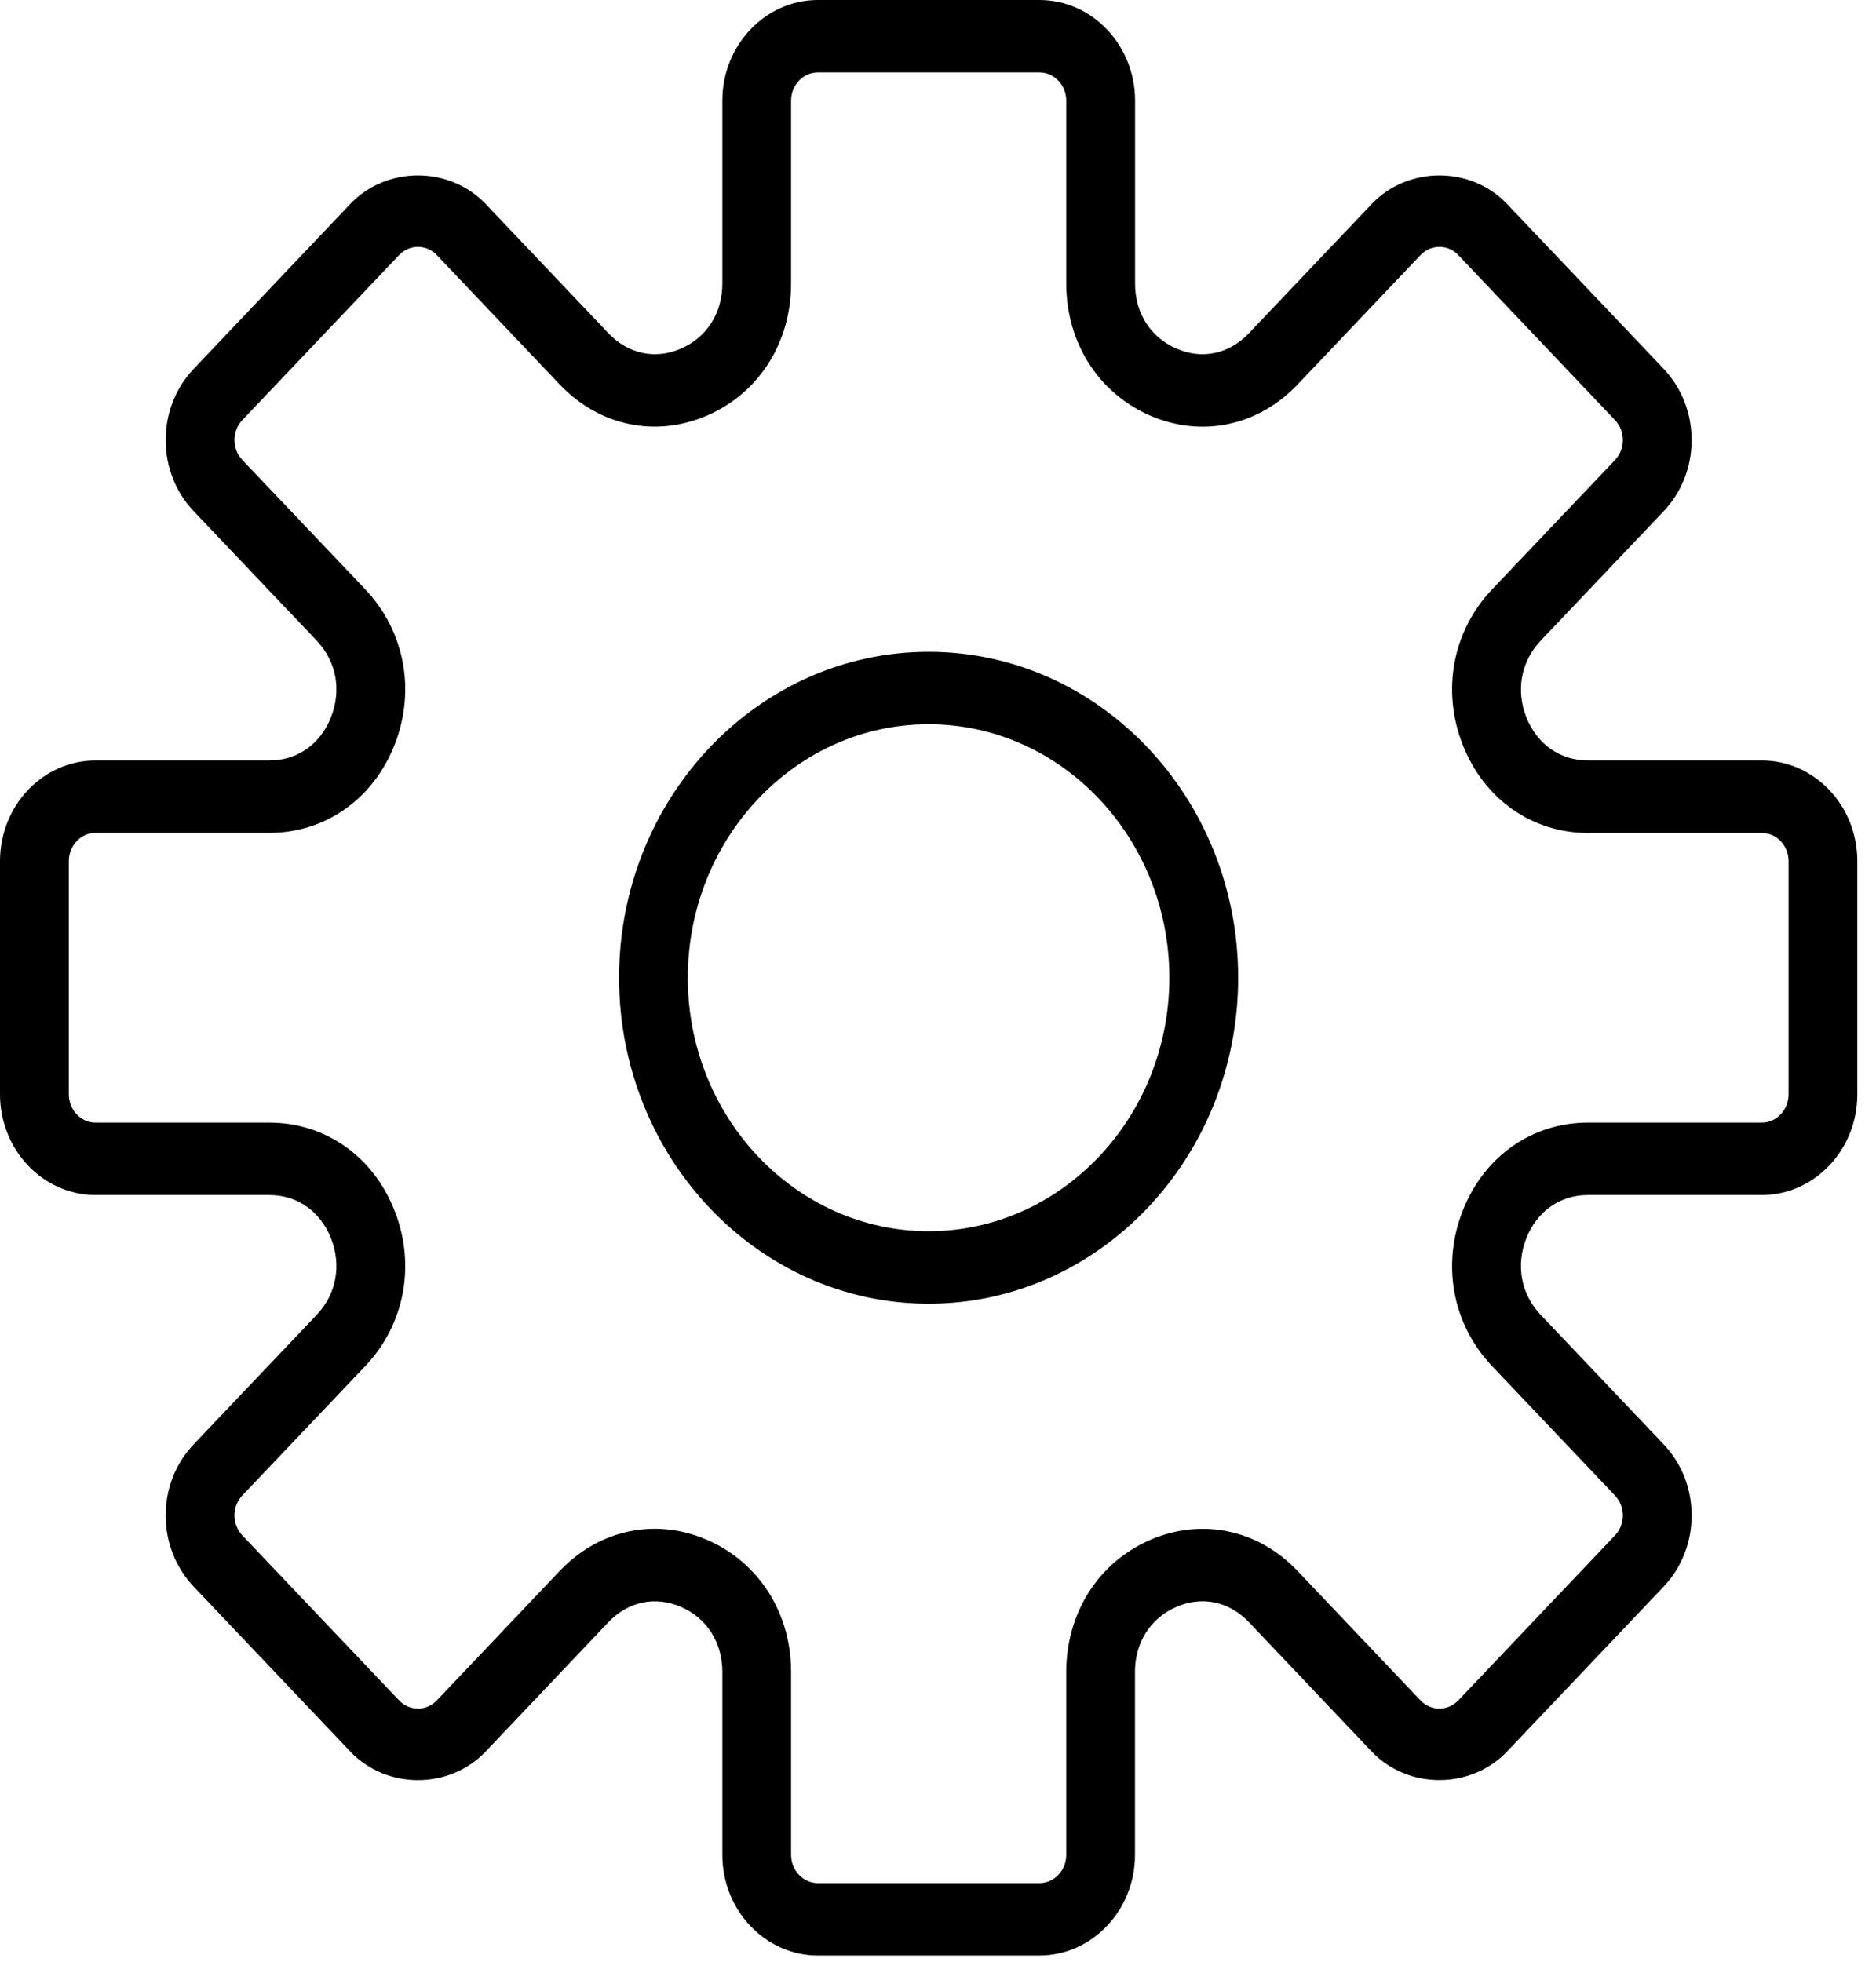 <svg width="22" height="23" viewBox="0 0 22 23" fill="none" xmlns="http://www.w3.org/2000/svg">
<path d="M20.66 8.916H18.622C18.295 8.916 18.025 8.726 17.899 8.408C17.774 8.089 17.838 7.754 18.069 7.51L19.51 5.994C19.721 5.771 19.838 5.474 19.838 5.159C19.838 4.844 19.721 4.548 19.51 4.324L17.673 2.391C17.25 1.945 16.511 1.945 16.087 2.391L14.646 3.907C14.415 4.151 14.095 4.219 13.794 4.086C13.491 3.954 13.311 3.67 13.311 3.325V1.18C13.311 0.529 12.808 0 12.19 0H9.592C8.974 0 8.471 0.529 8.471 1.18V3.325C8.471 3.67 8.29 3.954 7.988 4.086C7.686 4.219 7.367 4.151 7.135 3.907L5.695 2.391C5.27 1.945 4.532 1.945 4.108 2.391L2.272 4.324C2.06 4.547 1.943 4.844 1.943 5.159C1.943 5.474 2.06 5.771 2.272 5.994L3.713 7.51C3.944 7.754 4.007 8.089 3.882 8.408C3.757 8.726 3.487 8.916 3.159 8.916H1.121C0.503 8.916 0 9.445 0 10.096V12.83C0 13.481 0.503 14.011 1.121 14.011H3.159C3.487 14.011 3.756 14.201 3.882 14.519C4.007 14.838 3.944 15.173 3.713 15.417L2.272 16.933C2.06 17.156 1.943 17.452 1.943 17.767C1.943 18.083 2.06 18.379 2.272 18.603L4.108 20.536C4.532 20.982 5.27 20.983 5.695 20.536L7.135 19.019C7.367 18.776 7.685 18.709 7.988 18.841C8.29 18.973 8.471 19.257 8.471 19.602V21.747C8.471 22.397 8.974 22.927 9.592 22.927H12.189C12.807 22.927 13.31 22.397 13.31 21.747V19.602C13.31 19.257 13.491 18.973 13.793 18.841C14.096 18.708 14.414 18.776 14.646 19.019L16.086 20.536C16.511 20.982 17.249 20.981 17.673 20.536L19.509 18.603C19.721 18.38 19.838 18.083 19.838 17.767C19.838 17.452 19.721 17.156 19.509 16.933L18.069 15.417C17.837 15.173 17.774 14.838 17.899 14.519C18.024 14.201 18.295 14.011 18.622 14.011H20.66C21.278 14.011 21.781 13.481 21.781 12.831V10.096C21.781 9.445 21.278 8.916 20.66 8.916ZM20.975 12.831C20.975 13.013 20.834 13.162 20.66 13.162H18.622C17.967 13.162 17.404 13.557 17.154 14.194C16.903 14.831 17.035 15.53 17.498 16.017L18.939 17.534C19.062 17.663 19.062 17.873 18.939 18.002L17.103 19.935C16.98 20.064 16.78 20.065 16.657 19.935L15.217 18.419C14.754 17.931 14.09 17.793 13.485 18.056C12.88 18.32 12.504 18.912 12.504 19.602V21.747C12.504 21.929 12.363 22.078 12.19 22.078H9.592C9.418 22.078 9.277 21.929 9.277 21.747V19.602C9.277 18.912 8.901 18.32 8.296 18.056C8.093 17.967 7.884 17.924 7.678 17.924C7.269 17.924 6.872 18.094 6.564 18.418L5.124 19.935C5 20.065 4.801 20.064 4.679 19.935L2.842 18.002C2.719 17.872 2.719 17.662 2.842 17.533L4.283 16.017C4.746 15.53 4.878 14.831 4.627 14.194C4.377 13.557 3.814 13.162 3.159 13.162H1.121C0.948 13.162 0.807 13.013 0.807 12.831V10.096C0.807 9.914 0.948 9.765 1.121 9.765H3.159C3.814 9.765 4.377 9.369 4.627 8.733C4.878 8.096 4.746 7.397 4.283 6.909L2.842 5.393C2.719 5.264 2.719 5.054 2.842 4.925L4.679 2.992C4.801 2.862 5.001 2.862 5.124 2.992L6.564 4.508C7.027 4.995 7.69 5.134 8.296 4.87C8.901 4.607 9.277 4.015 9.277 3.325V1.18C9.277 0.998 9.418 0.849 9.592 0.849H12.189C12.363 0.849 12.504 0.998 12.504 1.18V3.325C12.504 4.015 12.88 4.607 13.485 4.871C14.091 5.135 14.754 4.995 15.217 4.508L16.657 2.992C16.781 2.862 16.981 2.862 17.103 2.992L18.939 4.925C19.062 5.055 19.062 5.265 18.939 5.394L17.498 6.91C17.035 7.397 16.903 8.096 17.154 8.733C17.404 9.37 17.967 9.766 18.622 9.766H20.66C20.834 9.765 20.975 9.914 20.975 10.096V12.831Z" fill="black"/>
<path d="M10.89 7.642C8.888 7.642 7.26 9.356 7.26 11.463C7.26 13.571 8.888 15.285 10.89 15.285C12.892 15.285 14.52 13.571 14.52 11.463C14.52 9.356 12.892 7.642 10.89 7.642ZM10.89 14.435C9.333 14.435 8.066 13.102 8.066 11.463C8.066 9.825 9.333 8.491 10.89 8.491C12.447 8.491 13.713 9.825 13.713 11.463C13.713 13.102 12.447 14.435 10.89 14.435Z" fill="black"/>
</svg>
